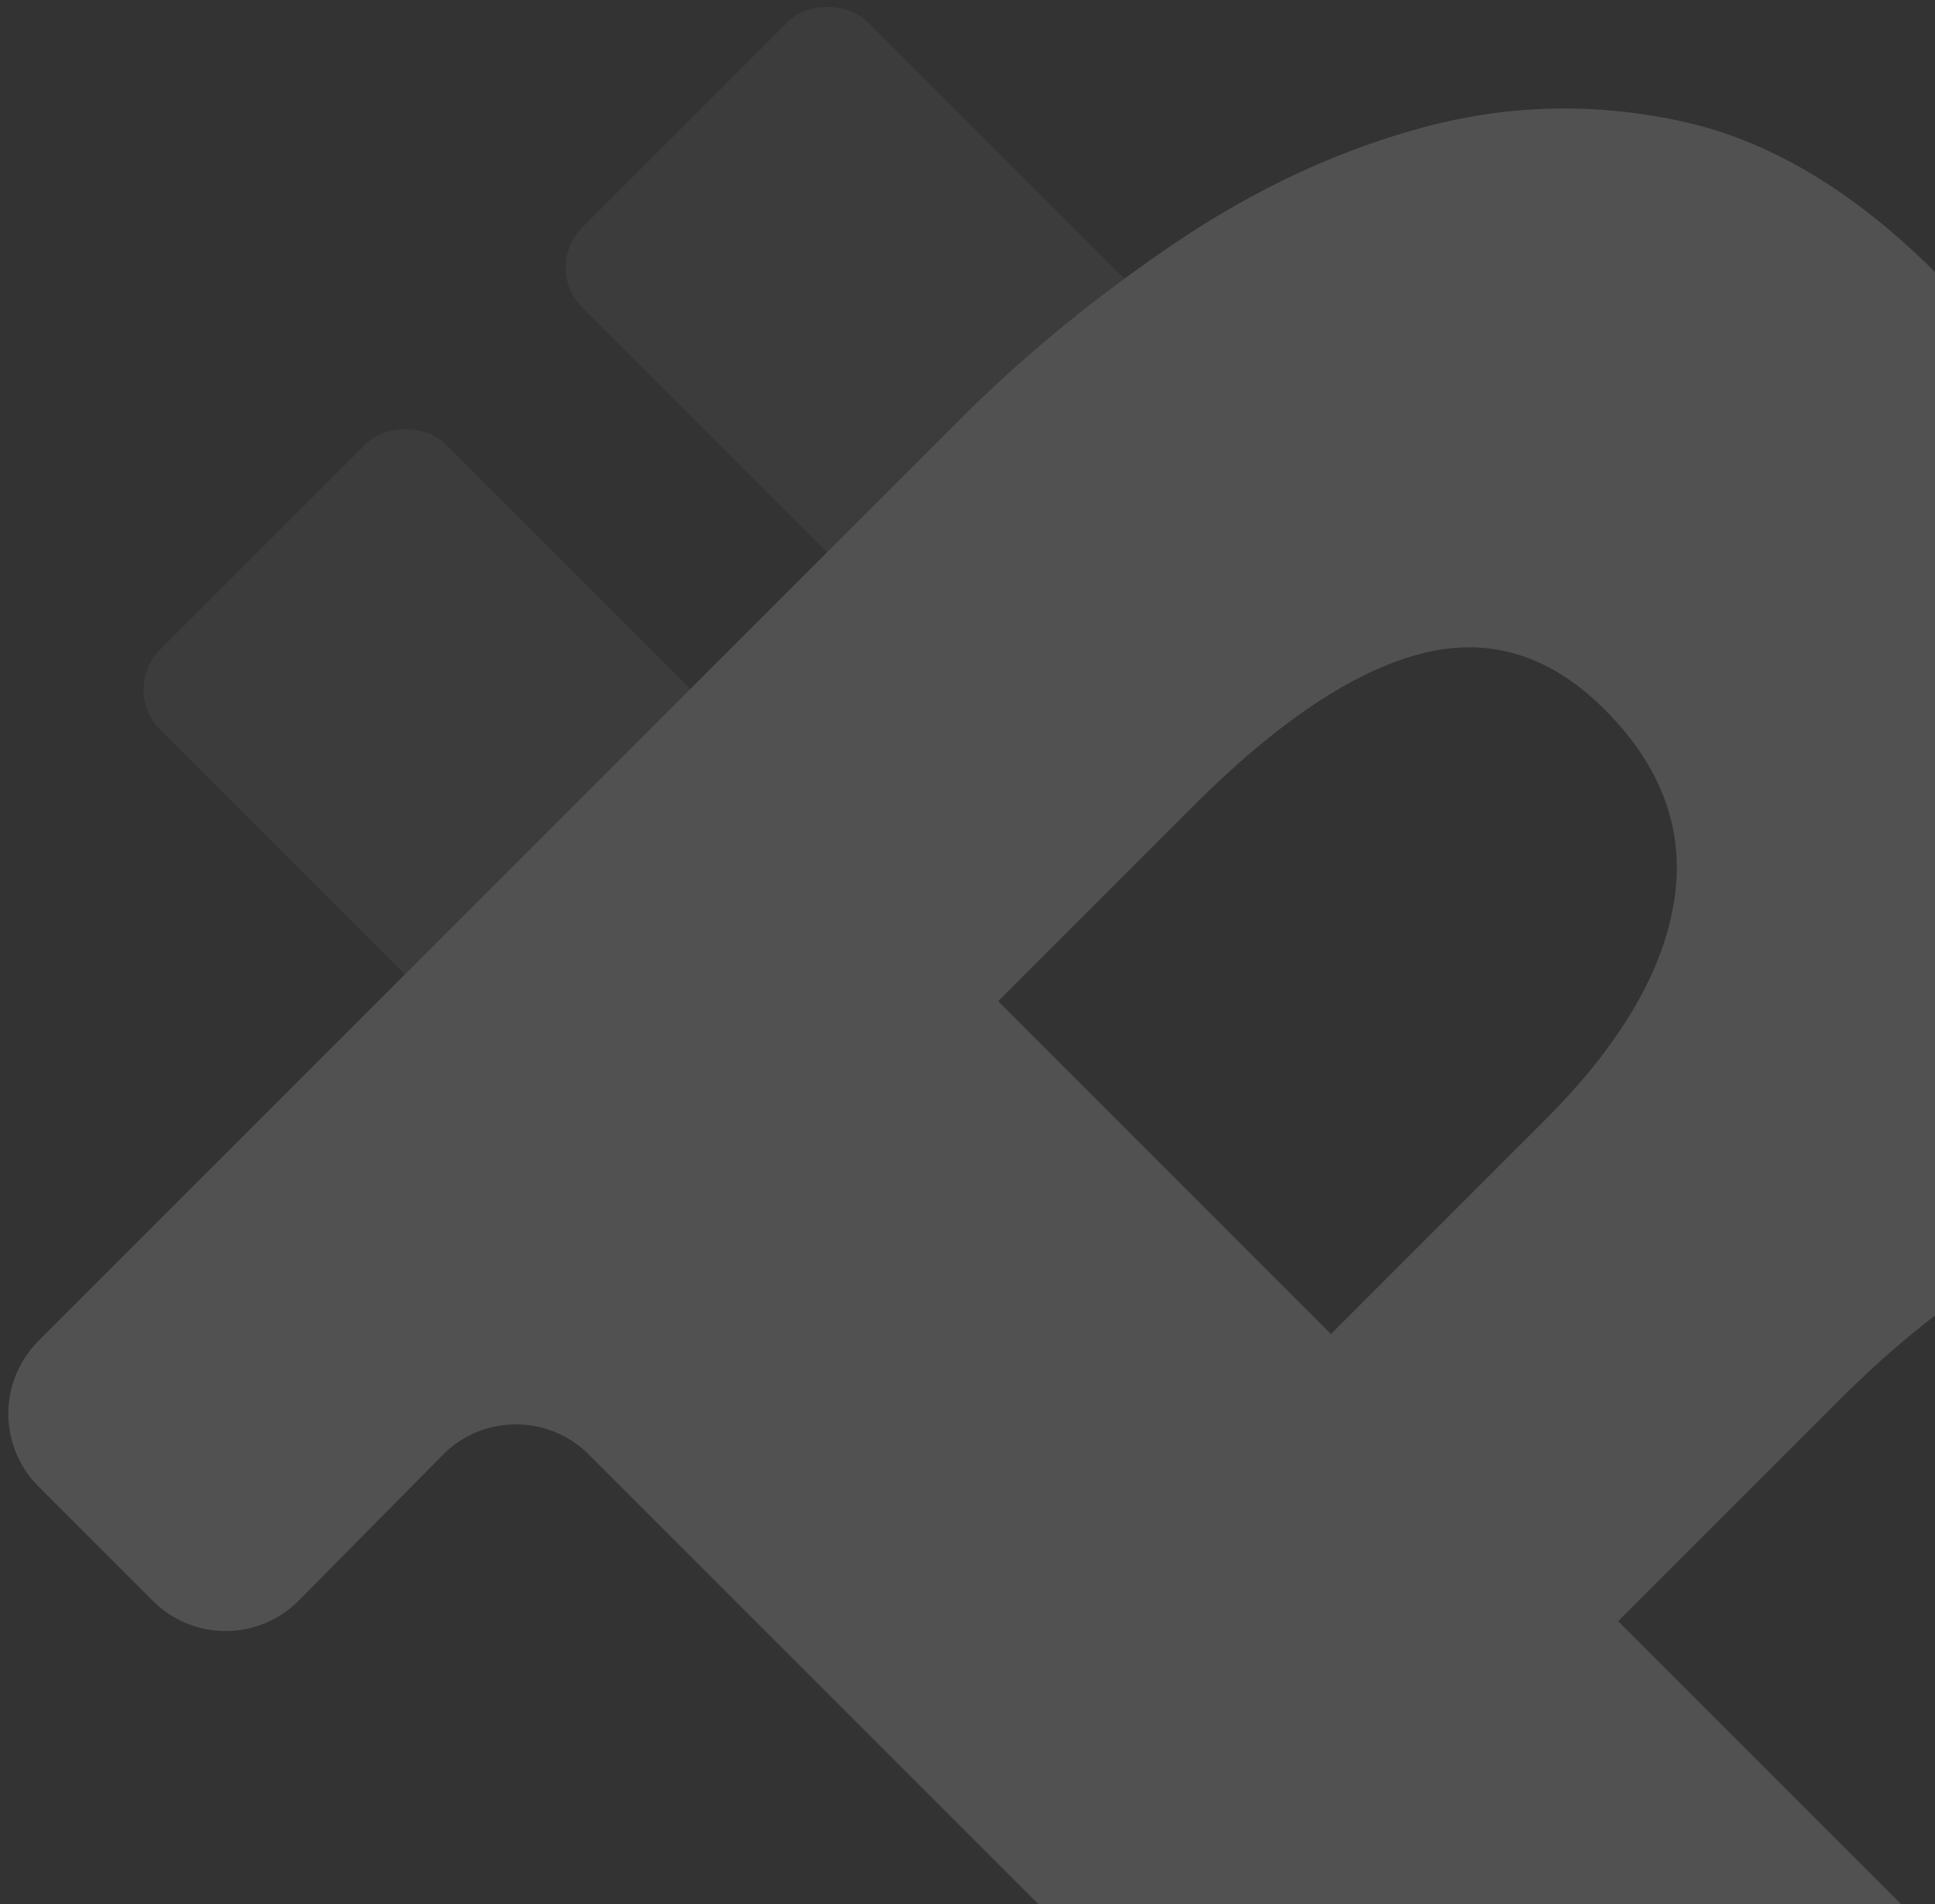 <svg width="188" height="185" xmlns="http://www.w3.org/2000/svg"><rect width="100%" height="100%" fill="#333333" stroke="none"/><g transform="rotate(-45 116.901 92.263)" fill="#FFF" fill-rule="evenodd" opacity=".15"><rect opacity=".3" x="60.357" width="39.214" height="78.261" rx="5.476"/><rect opacity=".3" x="118.357" width="39.214" height="78.261" rx="5.476"/><path d="M223 196.352c0 12.11-2.451 22.289-7.354 30.536-4.902 8.248-11.403 14.877-19.503 19.888-8.1 5.011-17.318 8.613-27.656 10.805-10.338 2.192-20.942 3.289-31.813 3.289H10c-5.523 0-10-4.478-10-10v-15.868c0-5.522 4.477-10 10-10h.027l19.946.054c5.523.014 10.012-4.451 10.027-9.974V84.738c0-5.523-4.477-10-10-10h-.056l-19.888.112C4.533 74.88.031 70.429 0 64.906a10 10 0 0 1 0-.056V49.13c0-5.522 4.477-10 10-10h126.674c8.74 0 17.692.888 26.857 2.663 9.166 1.774 17.479 4.802 24.939 9.082 7.46 4.28 13.535 10.074 18.224 17.382 4.69 7.308 7.034 16.6 7.034 27.874 0 12.32-3.41 22.498-10.231 30.536-6.821 8.039-15.773 13.833-26.857 17.382 6.395 1.67 12.416 3.602 18.064 6.42 5.649 2.82 10.551 6.421 14.708 10.806 4.156 4.385 7.46 9.5 9.911 15.346 2.451 5.846 3.677 12.423 3.677 19.731zm-62.026-93.017c0-7.517-2.931-12.998-8.793-16.443-5.862-3.445-14.547-5.168-26.057-5.168H99.267v45.726h29.414c10.232 0 18.171-2.035 23.82-6.107 5.648-4.071 8.473-10.074 8.473-18.008zm7.353 88.006c0-9.187-3.517-15.555-10.55-19.104-7.035-3.55-16.413-5.325-28.136-5.325H99.267v50.737h30.693c4.263 0 8.686-.365 13.269-1.096 4.583-.73 8.739-2.036 12.47-3.915 3.73-1.879 6.767-4.541 9.111-7.986 2.345-3.445 3.517-7.882 3.517-13.31z"/></g></svg>